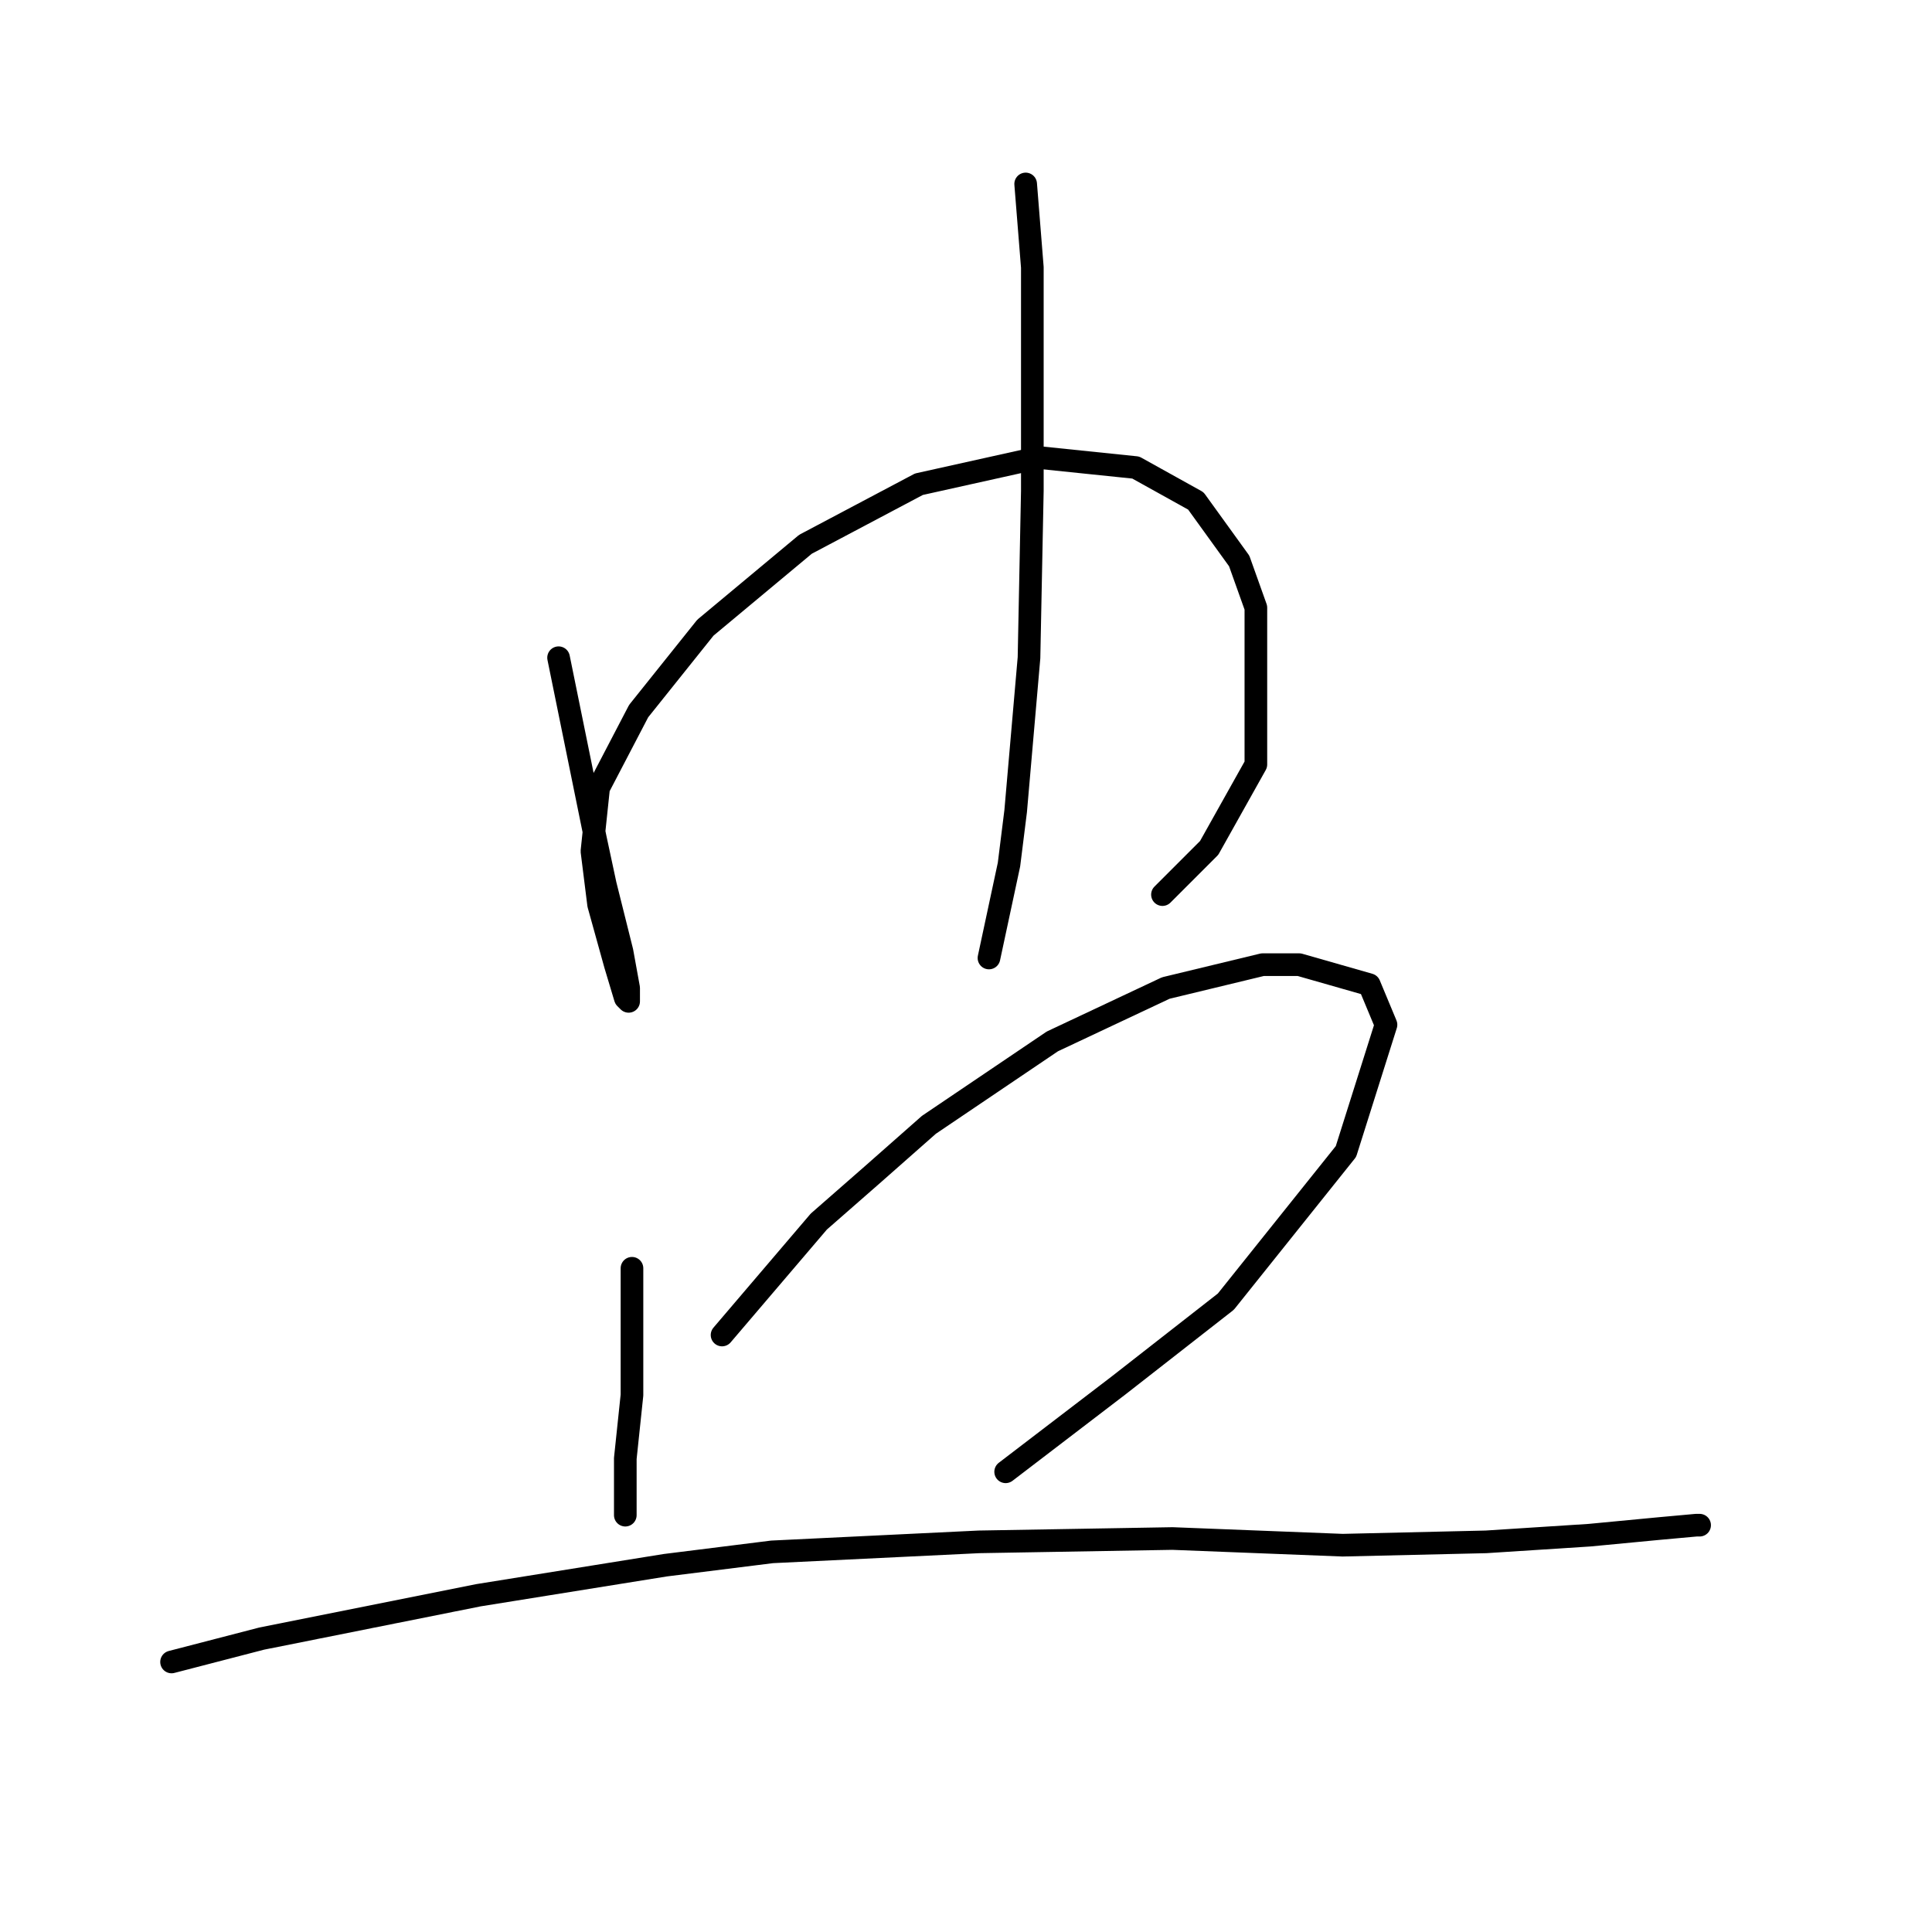<?xml version="1.0" standalone="no"?>
    <svg width="256" height="256" xmlns="http://www.w3.org/2000/svg" version="1.1">
    <polyline stroke="black" stroke-width="3" stroke-linecap="round" fill="transparent" stroke-linejoin="round" points="74.014 87.151 78.877 111.024 80.203 117.213 82.414 126.055 83.298 130.918 83.298 132.686 82.856 132.244 81.529 127.823 79.319 119.865 78.435 112.792 79.319 104.392 84.624 94.224 93.466 83.172 106.728 72.12 121.759 64.163 137.674 60.626 150.495 61.952 158.453 66.373 164.2 74.331 166.41 80.52 166.41 101.298 160.221 112.35 154.032 118.539 154.032 118.539 " />
        <polyline stroke="black" stroke-width="3" stroke-linecap="round" fill="transparent" stroke-linejoin="round" points="135.906 24.375 136.79 35.427 136.79 43.827 136.79 65.047 136.348 87.151 134.58 107.487 133.696 114.56 131.043 126.939 131.043 126.939 " />
        <polyline stroke="black" stroke-width="3" stroke-linecap="round" fill="transparent" stroke-linejoin="round" points="83.74 168.053 83.74 184.852 82.856 193.252 82.856 198.557 82.856 200.767 82.856 200.767 " />
        <polyline stroke="black" stroke-width="3" stroke-linecap="round" fill="transparent" stroke-linejoin="round" points="95.676 176.895 108.497 161.864 115.57 155.674 123.086 149.043 139.443 137.991 154.474 130.918 167.294 127.823 172.157 127.823 181.441 130.476 183.651 135.781 178.346 152.58 162.431 172.474 148.285 183.526 133.254 195.02 133.254 195.02 " />
        <polyline stroke="black" stroke-width="3" stroke-linecap="round" fill="transparent" stroke-linejoin="round" points="22.732 220.219 34.668 217.124 43.51 215.356 52.352 213.588 63.404 211.377 88.161 207.399 102.308 205.63 129.717 204.304 155.358 203.862 177.904 204.746 196.914 204.304 210.619 203.42 219.902 202.536 224.765 202.094 225.208 202.094 225.208 202.094 " />
        </svg>